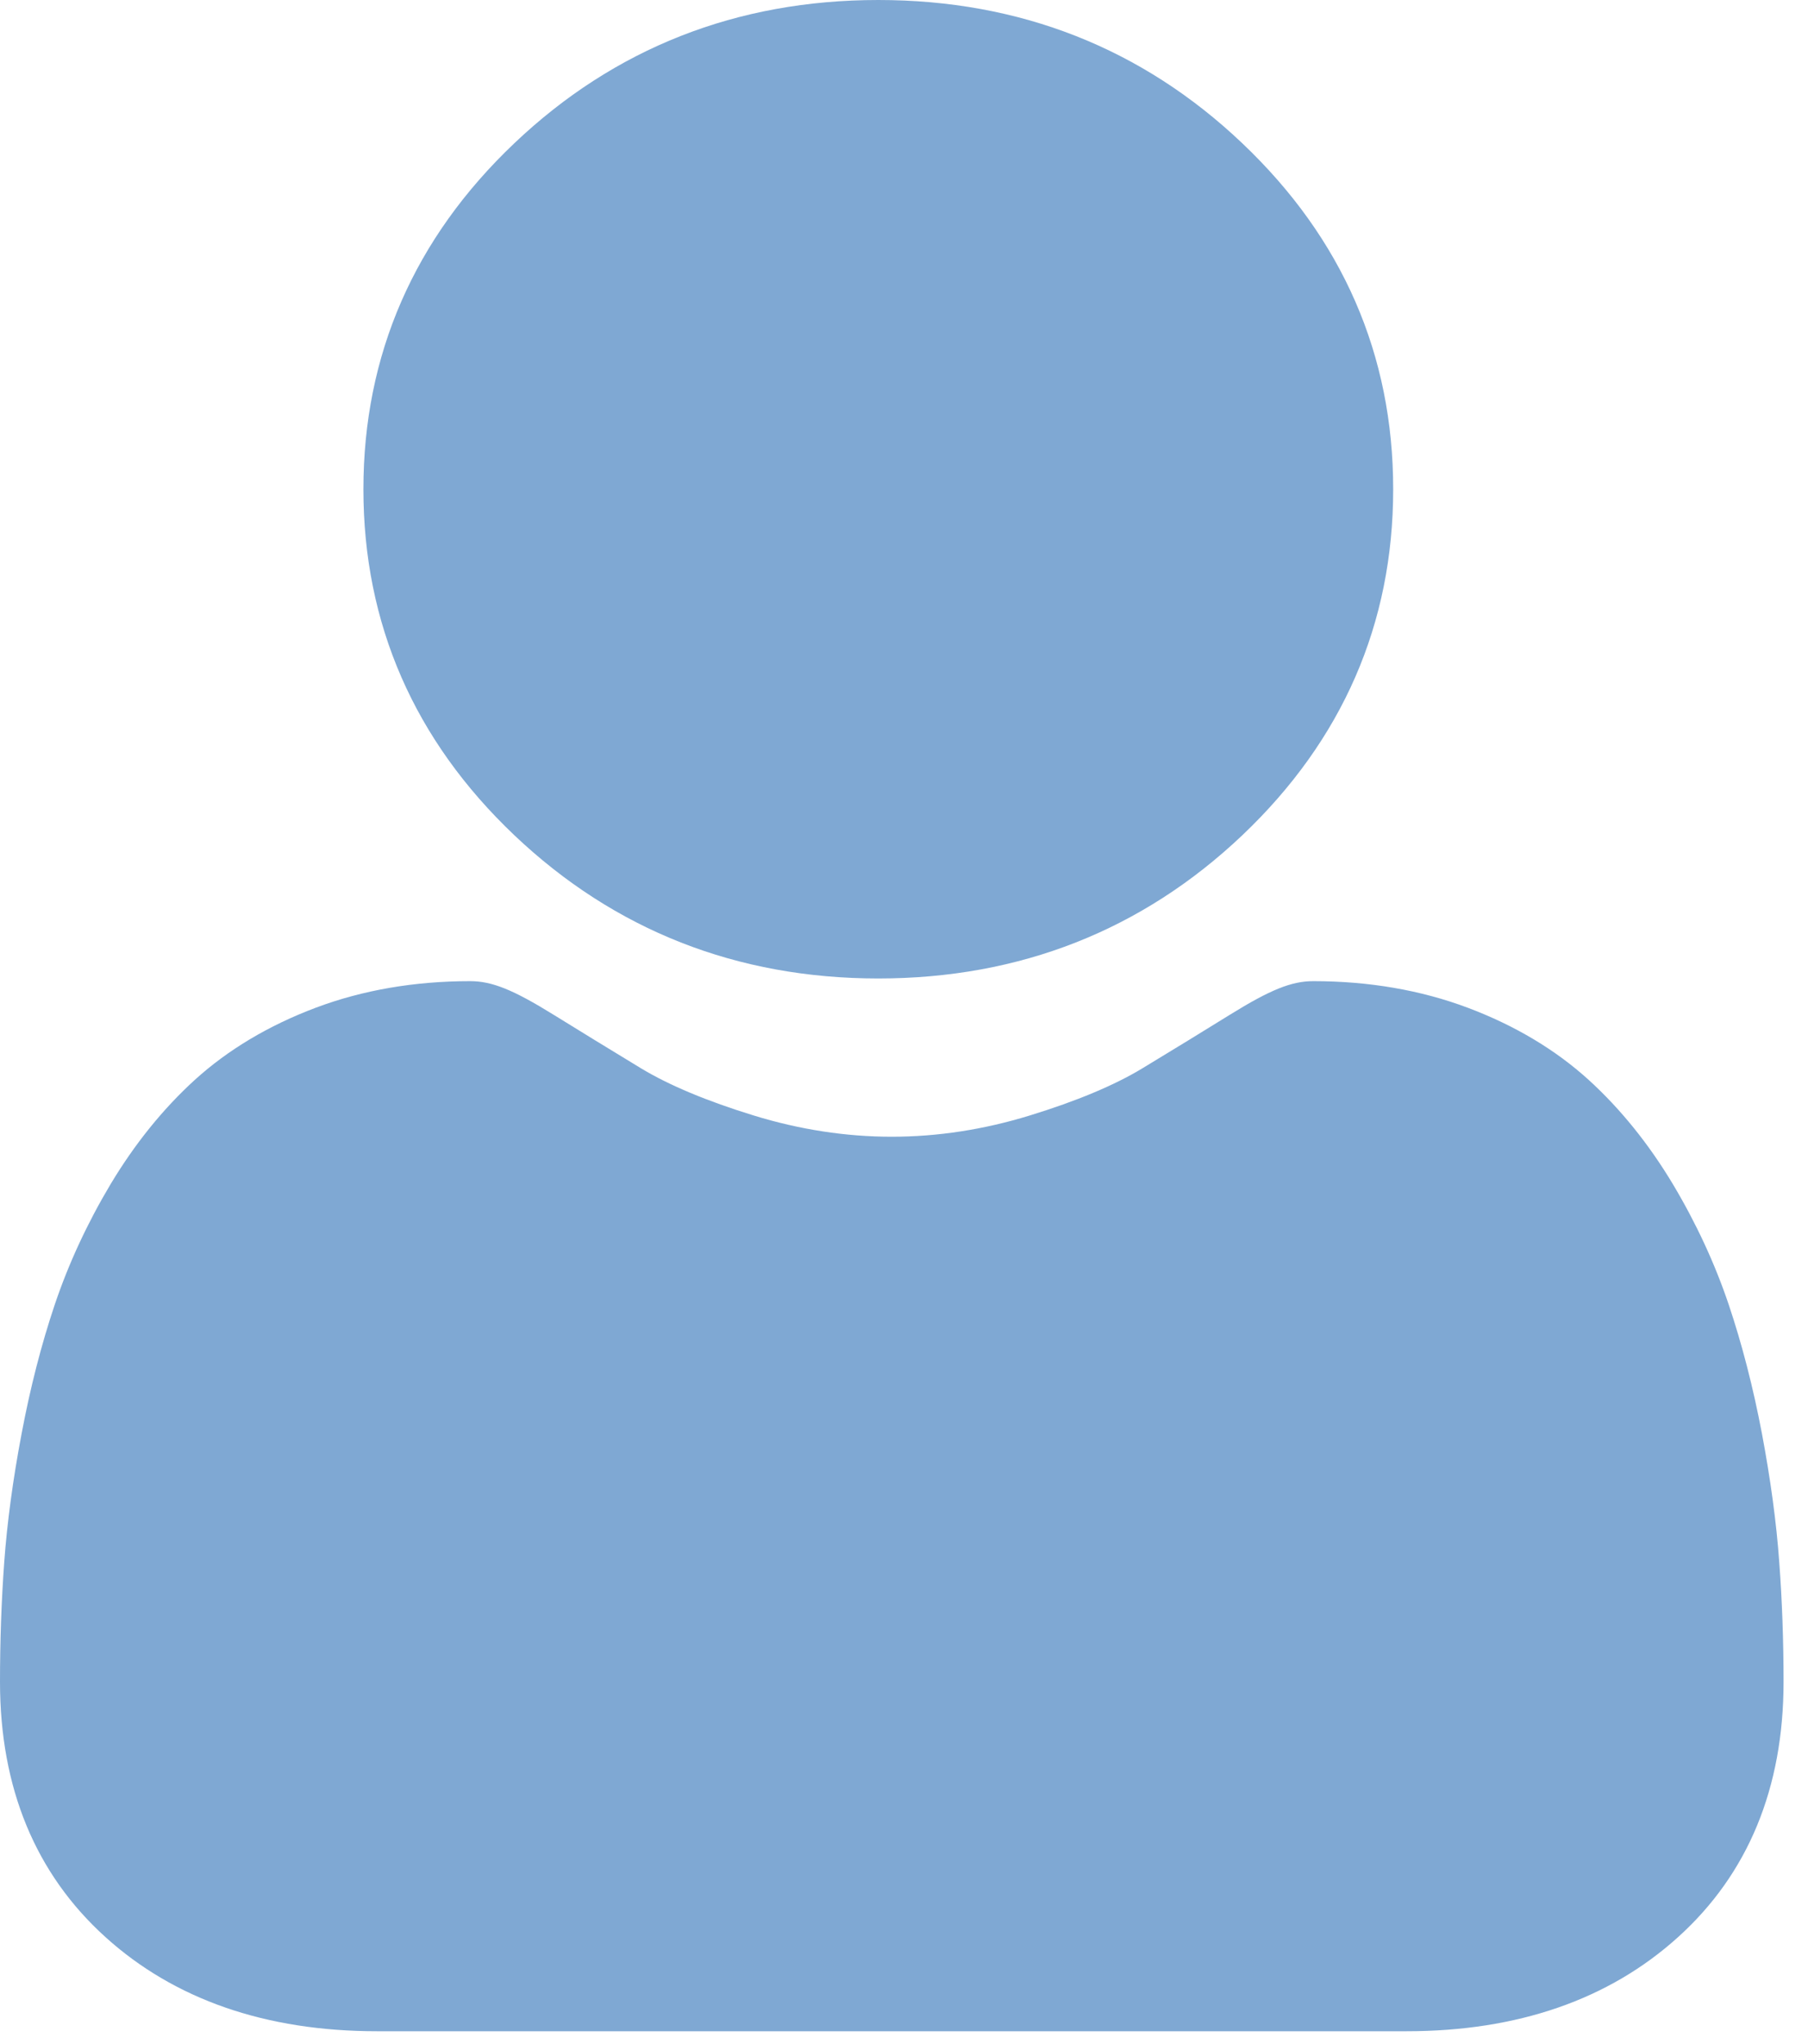 <svg width="23" height="26" viewBox="0 0 23 26" fill="none" xmlns="http://www.w3.org/2000/svg">
<path d="M11.173 12.446C12.973 12.446 14.531 11.832 15.805 10.623C17.078 9.413 17.723 7.933 17.723 6.223C17.723 4.513 17.078 3.033 15.804 1.823C14.531 0.613 12.973 0 11.173 0C9.373 0 7.815 0.613 6.542 1.823C5.268 3.033 4.623 4.513 4.623 6.223C4.623 7.933 5.268 9.413 6.542 10.623C7.816 11.832 9.374 12.446 11.173 12.446Z" fill="#0053A9" fill-opacity="0.5"/>
<path d="M22.634 19.867C22.598 19.364 22.523 18.814 22.414 18.235C22.303 17.65 22.161 17.098 21.991 16.593C21.815 16.071 21.576 15.556 21.281 15.062C20.974 14.55 20.614 14.104 20.21 13.736C19.787 13.352 19.27 13.043 18.671 12.818C18.075 12.594 17.414 12.48 16.707 12.48C16.43 12.48 16.161 12.588 15.643 12.909C15.324 13.107 14.95 13.336 14.534 13.588C14.178 13.804 13.695 14.006 13.099 14.189C12.517 14.368 11.927 14.459 11.344 14.459C10.761 14.459 10.171 14.368 9.589 14.189C8.993 14.006 8.511 13.804 8.155 13.589C7.742 13.338 7.369 13.11 7.045 12.909C6.527 12.588 6.258 12.48 5.981 12.48C5.273 12.48 4.613 12.594 4.017 12.818C3.419 13.043 2.901 13.352 2.478 13.736C2.074 14.104 1.714 14.55 1.407 15.062C1.112 15.556 0.873 16.071 0.697 16.593C0.527 17.098 0.385 17.65 0.275 18.235C0.165 18.814 0.091 19.363 0.054 19.868C0.018 20.362 0 20.875 0 21.393C0 22.742 0.451 23.834 1.341 24.639C2.22 25.434 3.383 25.837 4.797 25.837H17.892C19.306 25.837 20.469 25.434 21.348 24.639C22.238 23.835 22.689 22.742 22.689 21.393C22.689 20.873 22.671 20.359 22.634 19.867Z" fill="#0053A9" fill-opacity="0.5"/>
</svg>

